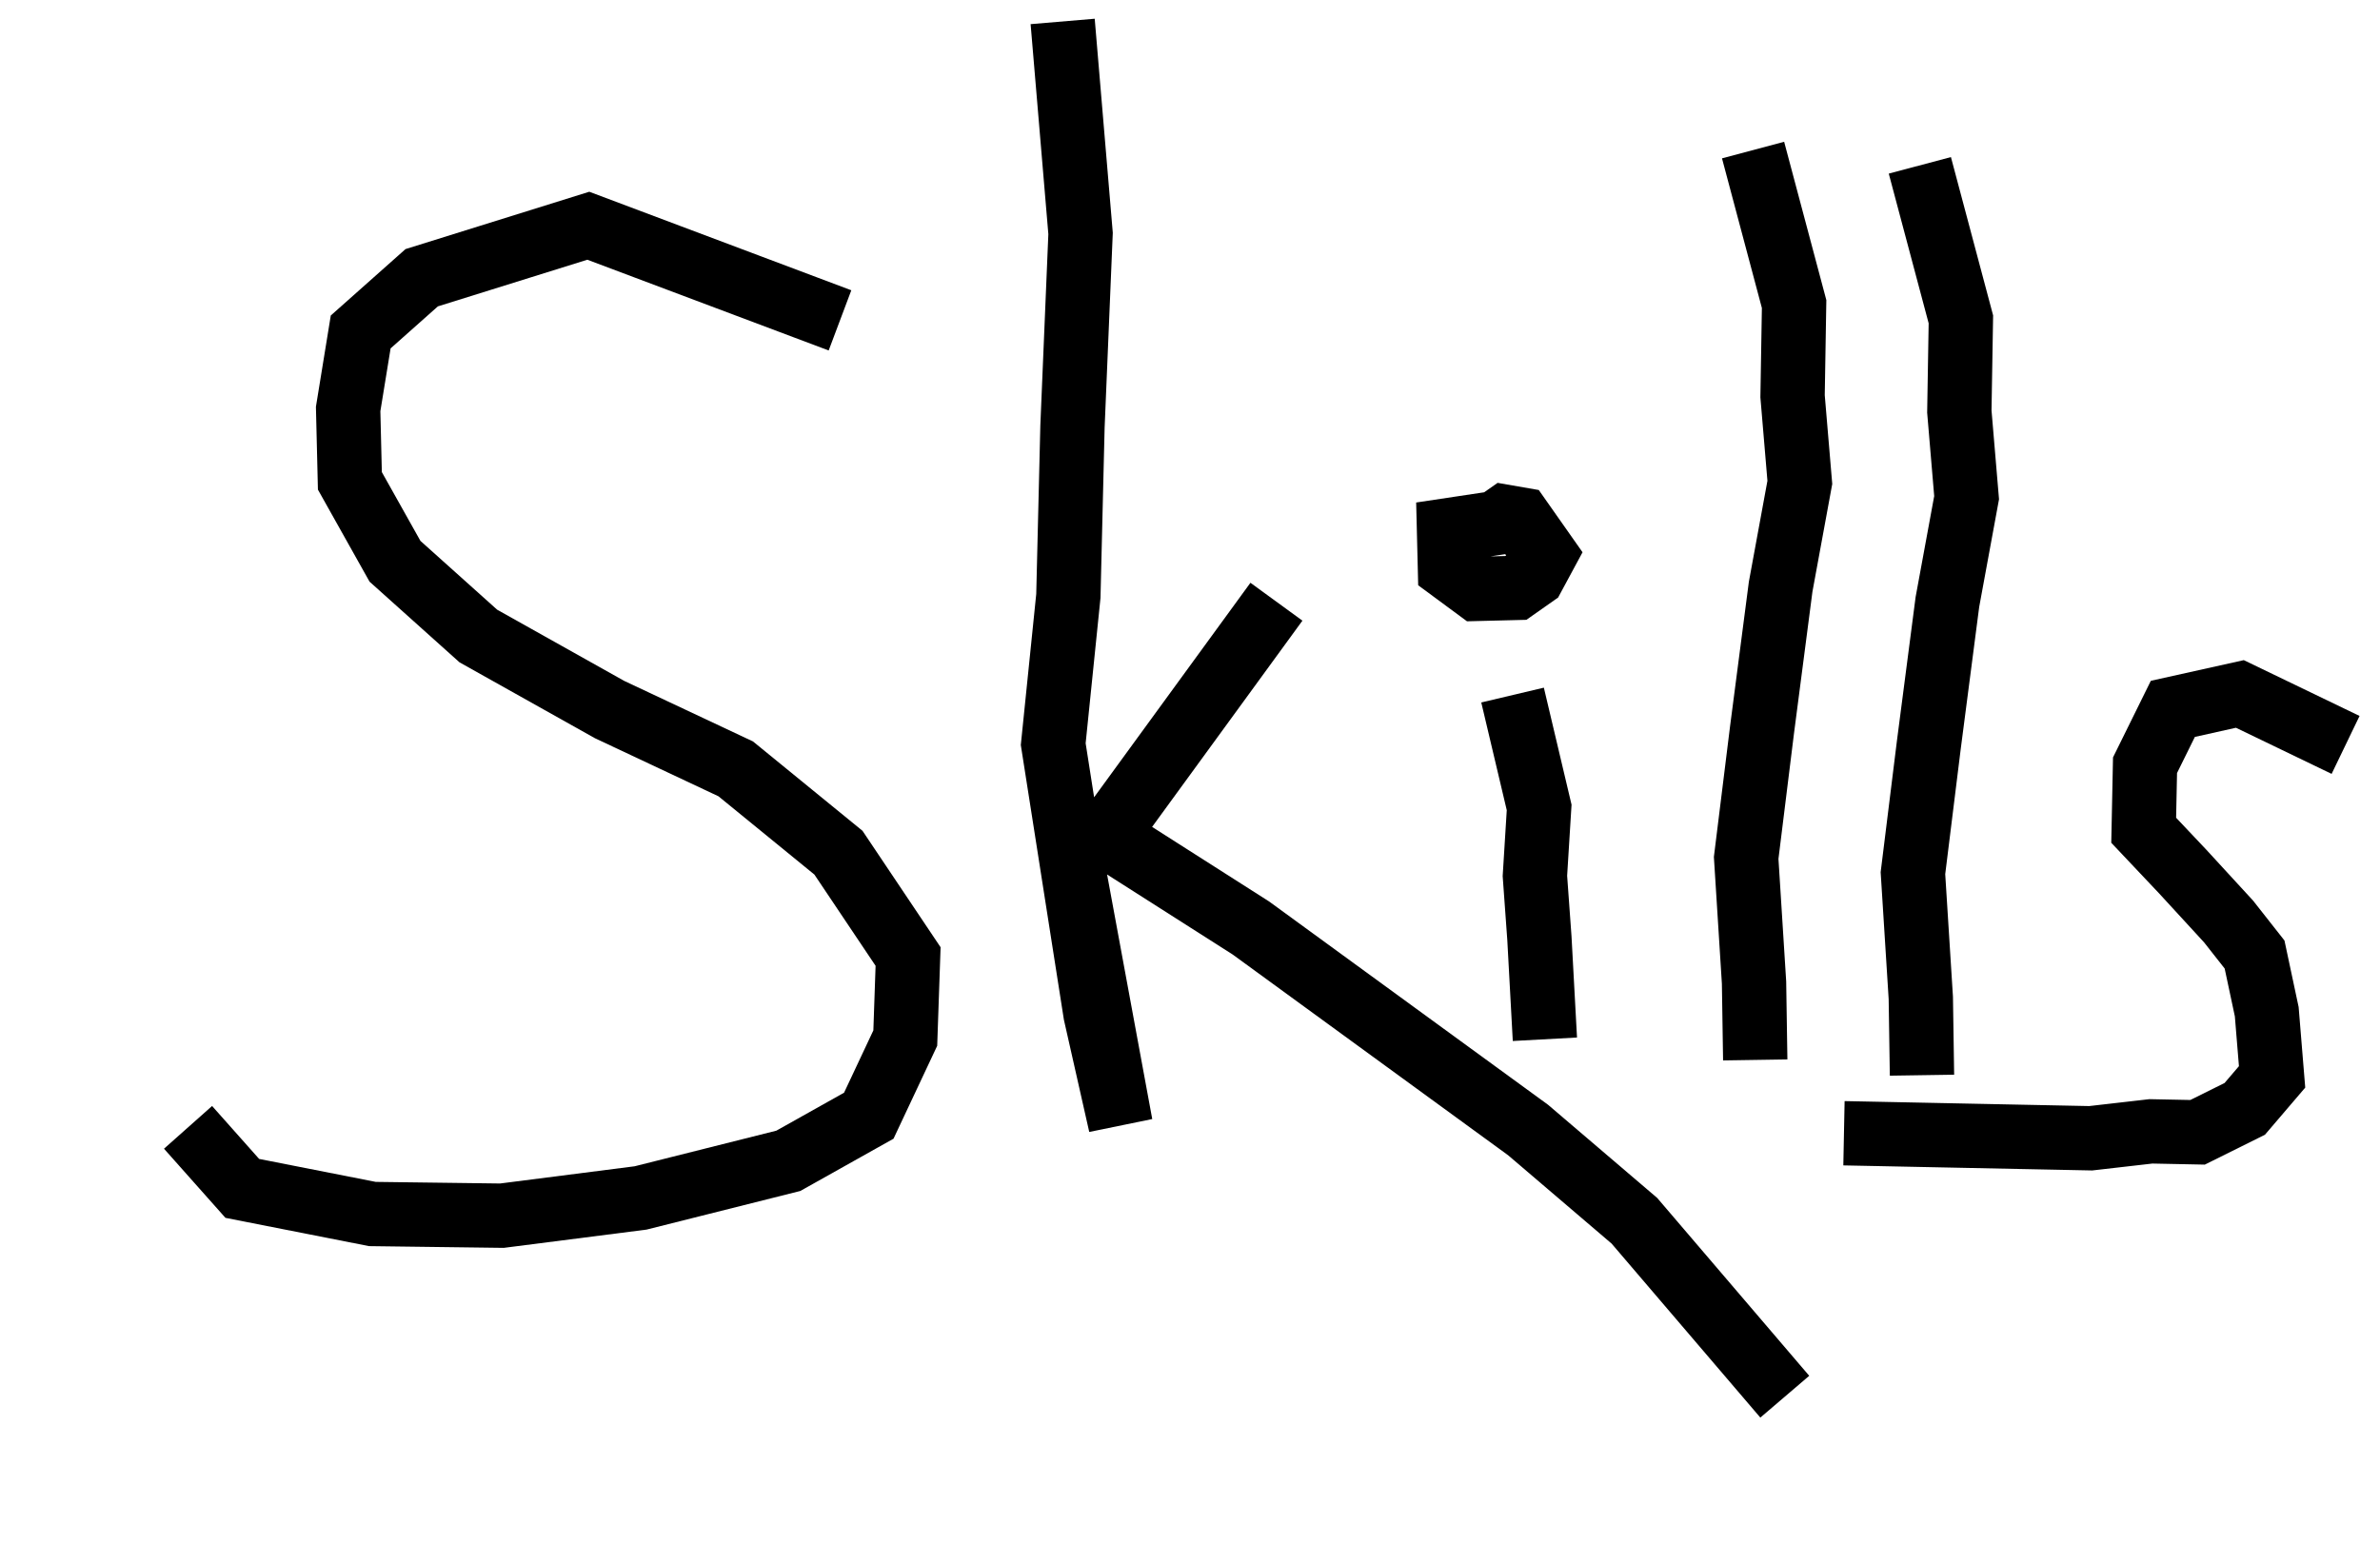 <svg width="111" height="72" viewBox="0 0 111 72" fill="none" xmlns="http://www.w3.org/2000/svg">
<path d="M39.176 14.943L27.438 10.529L19.668 12.954L16.822 15.483L16.237 19.076L16.318 22.429L18.422 26.18L22.308 29.665L28.43 33.096L34.313 35.862L39.104 39.772L42.352 44.615L42.221 48.42L40.519 52.04L36.767 54.144L29.875 55.876L23.409 56.703L17.368 56.625L11.3 55.43L8.77 52.583" stroke="black" stroke-width="3"/>
<path d="M49.561 1L50.396 10.889L50.019 19.895L49.827 27.799L49.121 34.709L49.888 39.599M49.888 39.599L50.107 40.996L51.093 47.283L52.264 52.468L49.888 39.599ZM59.531 28.066L51.58 38.976L58.339 43.284L62.784 46.524L67.228 49.763L71.269 52.708L76.227 56.941L83.24 65.146" stroke="black" stroke-width="3"/>
<path d="M70.544 32.42L71.784 37.661L71.586 40.856L71.796 43.764L72.052 48.474" stroke="black" stroke-width="3"/>
<path d="M67.58 24.725L69.791 24.393L70.2 24.106L70.897 24.227L71.472 25.045L72.047 25.863L71.516 26.847L70.698 27.422L68.896 27.467L67.624 26.528L67.58 24.725Z" stroke="black" stroke-width="3"/>
<path d="M81.761 7L83.675 14.182L83.603 18.483L83.942 22.5L83.047 27.368L82.179 34.038L81.439 40.014L81.806 45.833L81.862 49.438" stroke="black" stroke-width="3"/>
<path d="M89.539 7.712L91.453 14.895L91.381 19.195L91.72 23.212L90.824 28.08L89.957 34.751L89.217 40.726L89.584 46.545L89.639 50.15" stroke="black" stroke-width="3"/>
<path d="M109.395 34.745L104.465 32.368L101.339 33.063L100.041 35.692L99.979 38.726L101.806 40.66L103.937 42.98L105.15 44.522L105.718 47.189L105.967 50.229L104.692 51.721L102.492 52.814L100.315 52.77L97.508 53.092L94.398 53.029L91.599 52.972L89.11 52.921L87.555 52.889L86 52.858" stroke="black" stroke-width="3"/>
</svg>
